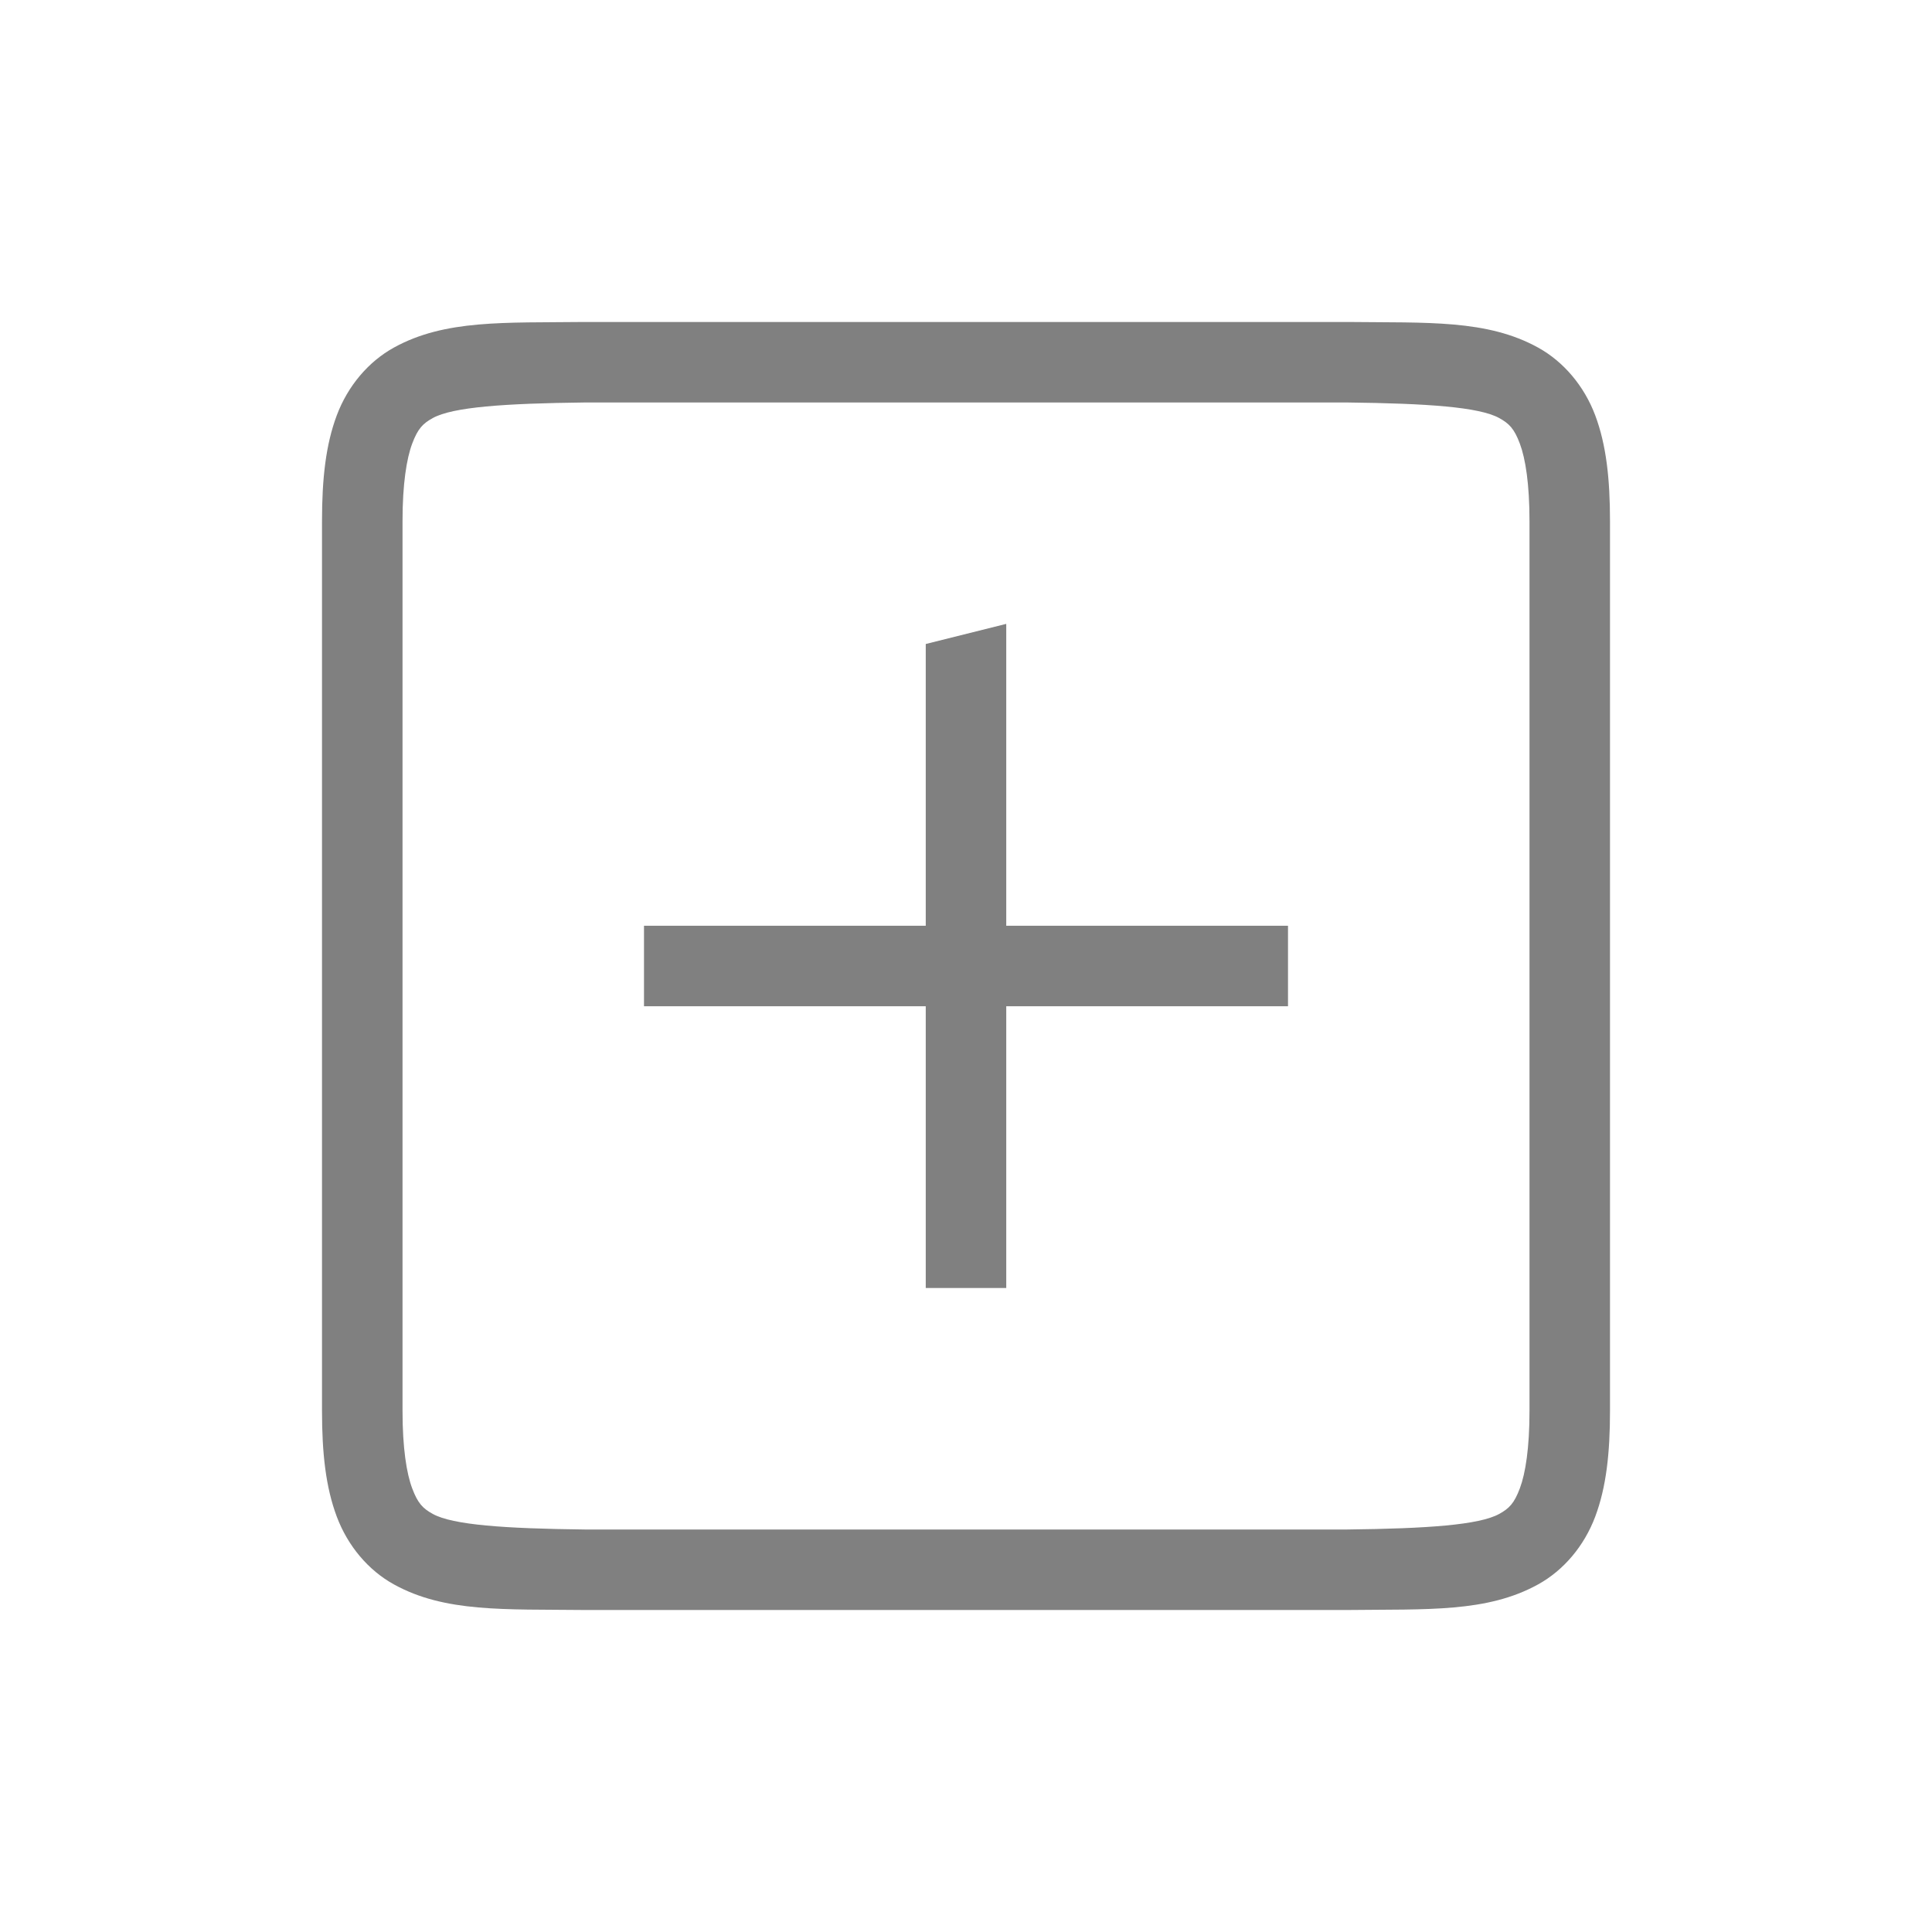 <?xml version="1.0" encoding="UTF-8" standalone="no"?>
<!-- Created with Inkscape (http://www.inkscape.org/) -->

<svg
   xmlns:dc="http://purl.org/dc/elements/1.1/"
   xmlns:cc="http://creativecommons.org/ns#"
   xmlns:rdf="http://www.w3.org/1999/02/22-rdf-syntax-ns#"
   xmlns:svg="http://www.w3.org/2000/svg"
   xmlns="http://www.w3.org/2000/svg"
   xmlns:sodipodi="http://sodipodi.sourceforge.net/DTD/sodipodi-0.dtd"
   xmlns:inkscape="http://www.inkscape.org/namespaces/inkscape"
   width="96"
   height="96"
   id="svg4874"
   version="1.1"
   inkscape:version="0.91+devel r"
   viewBox="0 0 96 96"
   sodipodi:docname="view-expand.svg">
  <defs
     id="defs4876" />
  <sodipodi:namedview
     id="base"
     pagecolor="#ffffff"
     bordercolor="#666666"
     borderopacity="1.0"
     inkscape:pageopacity="0.0"
     inkscape:pageshadow="2"
     inkscape:zoom="8.7812488"
     inkscape:cx="-0.15374109"
     inkscape:cy="45.819209"
     inkscape:document-units="px"
     inkscape:current-layer="layer1"
     showgrid="true"
     showborder="true"
     fit-margin-top="0"
     fit-margin-left="0"
     fit-margin-right="0"
     fit-margin-bottom="0"
     inkscape:snap-bbox="true"
     inkscape:bbox-paths="true"
     inkscape:bbox-nodes="true"
     inkscape:snap-bbox-edge-midpoints="true"
     inkscape:snap-bbox-midpoints="true"
     inkscape:object-paths="true"
     inkscape:snap-intersection-paths="true"
     inkscape:object-nodes="true"
     inkscape:snap-smooth-nodes="true"
     inkscape:snap-midpoints="true"
     inkscape:snap-object-midpoints="true"
     inkscape:snap-center="true"
     showguides="true"
     inkscape:guide-bbox="true"
     inkscape:snap-global="true">
    <inkscape:grid
       type="xygrid"
       id="grid5451"
       empspacing="8" />
    <sodipodi:guide
       orientation="1,0"
       position="8,-8"
       id="guide4063" />
    <sodipodi:guide
       orientation="1,0"
       position="4,-8"
       id="guide4065" />
    <sodipodi:guide
       orientation="0,1"
       position="-8,88"
       id="guide4067" />
    <sodipodi:guide
       orientation="0,1"
       position="-8,92"
       id="guide4069" />
    <sodipodi:guide
       orientation="0,1"
       position="104,4"
       id="guide4071" />
    <sodipodi:guide
       orientation="0,1"
       position="-5,8"
       id="guide4073" />
    <sodipodi:guide
       orientation="1,0"
       position="88,-8"
       id="guide4077" />
    <sodipodi:guide
       orientation="0,1"
       position="-8,84"
       id="guide4074" />
    <sodipodi:guide
       orientation="1,0"
       position="12,-8"
       id="guide4076" />
    <sodipodi:guide
       orientation="1,0"
       position="84,-8"
       id="guide4080" />
    <sodipodi:guide
       position="48,-8"
       orientation="1,0"
       id="guide4170" />
    <sodipodi:guide
       position="-8,48"
       orientation="0,1"
       id="guide4172" />
    <sodipodi:guide
       position="92,-8"
       orientation="1,0"
       id="guide4760" />
  </sodipodi:namedview>
  <g
     inkscape:label="Layer 1"
     inkscape:groupmode="layer"
     id="layer1"
     transform="translate(67.857,-78.505)">
    <rect
       transform="rotate(90)"
       y="-28.143"
       x="78.505"
       height="96"
       width="96"
       id="rect4782"
       style="color:#000000;display:inline;overflow:visible;visibility:visible;fill:none;stroke:none;stroke-width:4;marker:none;enable-background:accumulate" />
    <path
       style="color:#000000;font-style:normal;font-variant:normal;font-weight:normal;font-stretch:normal;font-size:medium;line-height:normal;font-family:sans-serif;font-variant-ligatures:none;font-variant-position:normal;font-variant-caps:normal;font-variant-numeric:normal;font-variant-alternates:normal;font-feature-settings:normal;text-indent:0;text-align:start;text-decoration:none;text-decoration-line:none;text-decoration-style:solid;text-decoration-color:#000000;letter-spacing:normal;word-spacing:normal;text-transform:none;direction:ltr;block-progression:tb;writing-mode:lr-tb;baseline-shift:baseline;text-anchor:start;white-space:normal;shape-padding:0;clip-rule:nonzero;display:inline;overflow:visible;visibility:visible;opacity:1;isolation:auto;mix-blend-mode:normal;color-interpolation:sRGB;color-interpolation-filters:linearRGB;solid-color:#000000;solid-opacity:1;fill:#808080;fill-opacity:1;fill-rule:nonzero;stroke:none;stroke-width:4;stroke-linecap:butt;stroke-linejoin:miter;stroke-miterlimit:4;stroke-dasharray:none;stroke-dashoffset:0;stroke-opacity:1;marker:none;color-rendering:auto;image-rendering:auto;shape-rendering:auto;text-rendering:auto;enable-background:accumulate"
       d="m -38.828,94.504 c -3.971,0.046 -6.915,-0.13 -9.455,1.271 -1.27,0.701 -2.292,1.909 -2.84,3.369 -0.548,1.461 -0.734,3.152 -0.734,5.256 l 0,44.211 c 0,2.104 0.186,3.793 0.734,5.254 0.548,1.461 1.57,2.669 2.84,3.369 2.54,1.401 5.484,1.226 9.455,1.271 l 0.012,0 37.918,0 0.012,0 c 3.971,-0.046 6.915,0.13 9.455,-1.271 1.27,-0.701 2.292,-1.909 2.84,-3.369 0.548,-1.461 0.734,-3.15 0.734,-5.254 l 0,-44.211 c 0,-2.104 -0.186,-3.795 -0.734,-5.256 C 10.86,97.684 9.838,96.476 8.568,95.775 6.029,94.374 3.084,94.55 -0.887,94.504 l -0.012,0 -37.918,0 -0.012,0 z m 0.023,4 37.895,0 c 3.976,0.047 6.553,0.225 7.547,0.773 0.498,0.275 0.748,0.528 1.027,1.273 0.28,0.746 0.479,2.006 0.479,3.85 l 0,44.211 c 0,1.843 -0.199,3.102 -0.479,3.848 -0.28,0.746 -0.529,0.999 -1.027,1.273 -0.994,0.548 -3.571,0.727 -7.547,0.773 l -37.871,0 -0.023,0 c -3.976,-0.047 -6.553,-0.225 -7.547,-0.773 -0.498,-0.275 -0.746,-0.528 -1.025,-1.273 -0.28,-0.745 -0.48,-2.004 -0.48,-3.848 l 0,-44.211 c 0,-1.843 0.201,-3.104 0.48,-3.85 0.28,-0.745 0.527,-0.999 1.025,-1.273 0.994,-0.548 3.571,-0.727 7.547,-0.773 z"
       id="path4643"
       inkscape:connector-curvature="0" />
    <rect
       style="color:#000000;display:inline;overflow:visible;visibility:visible;opacity:1;fill:#808080;fill-opacity:1;fill-rule:nonzero;stroke:none;stroke-width:4;stroke-linecap:butt;stroke-linejoin:miter;stroke-miterlimit:4;stroke-dasharray:none;stroke-dashoffset:0;stroke-opacity:1;marker:none;enable-background:accumulate"
       id="rect4174"
       width="32"
       height="4"
       x="-35.857"
       y="124.505" />
    <path
       transform="rotate(90)"
       style="color:#000000;display:inline;overflow:visible;visibility:visible;opacity:1;fill:#808080;fill-opacity:1;fill-rule:nonzero;stroke:none;stroke-width:4;stroke-linecap:butt;stroke-linejoin:miter;stroke-miterlimit:4;stroke-dasharray:none;stroke-dashoffset:0;stroke-opacity:1;marker:none;enable-background:accumulate"
       d="m 109.505,17.857 33,0 0,4 -32,0 z"
       id="rect4195"
       inkscape:connector-curvature="0"
       sodipodi:nodetypes="ccccc" />
  </g>
</svg>
